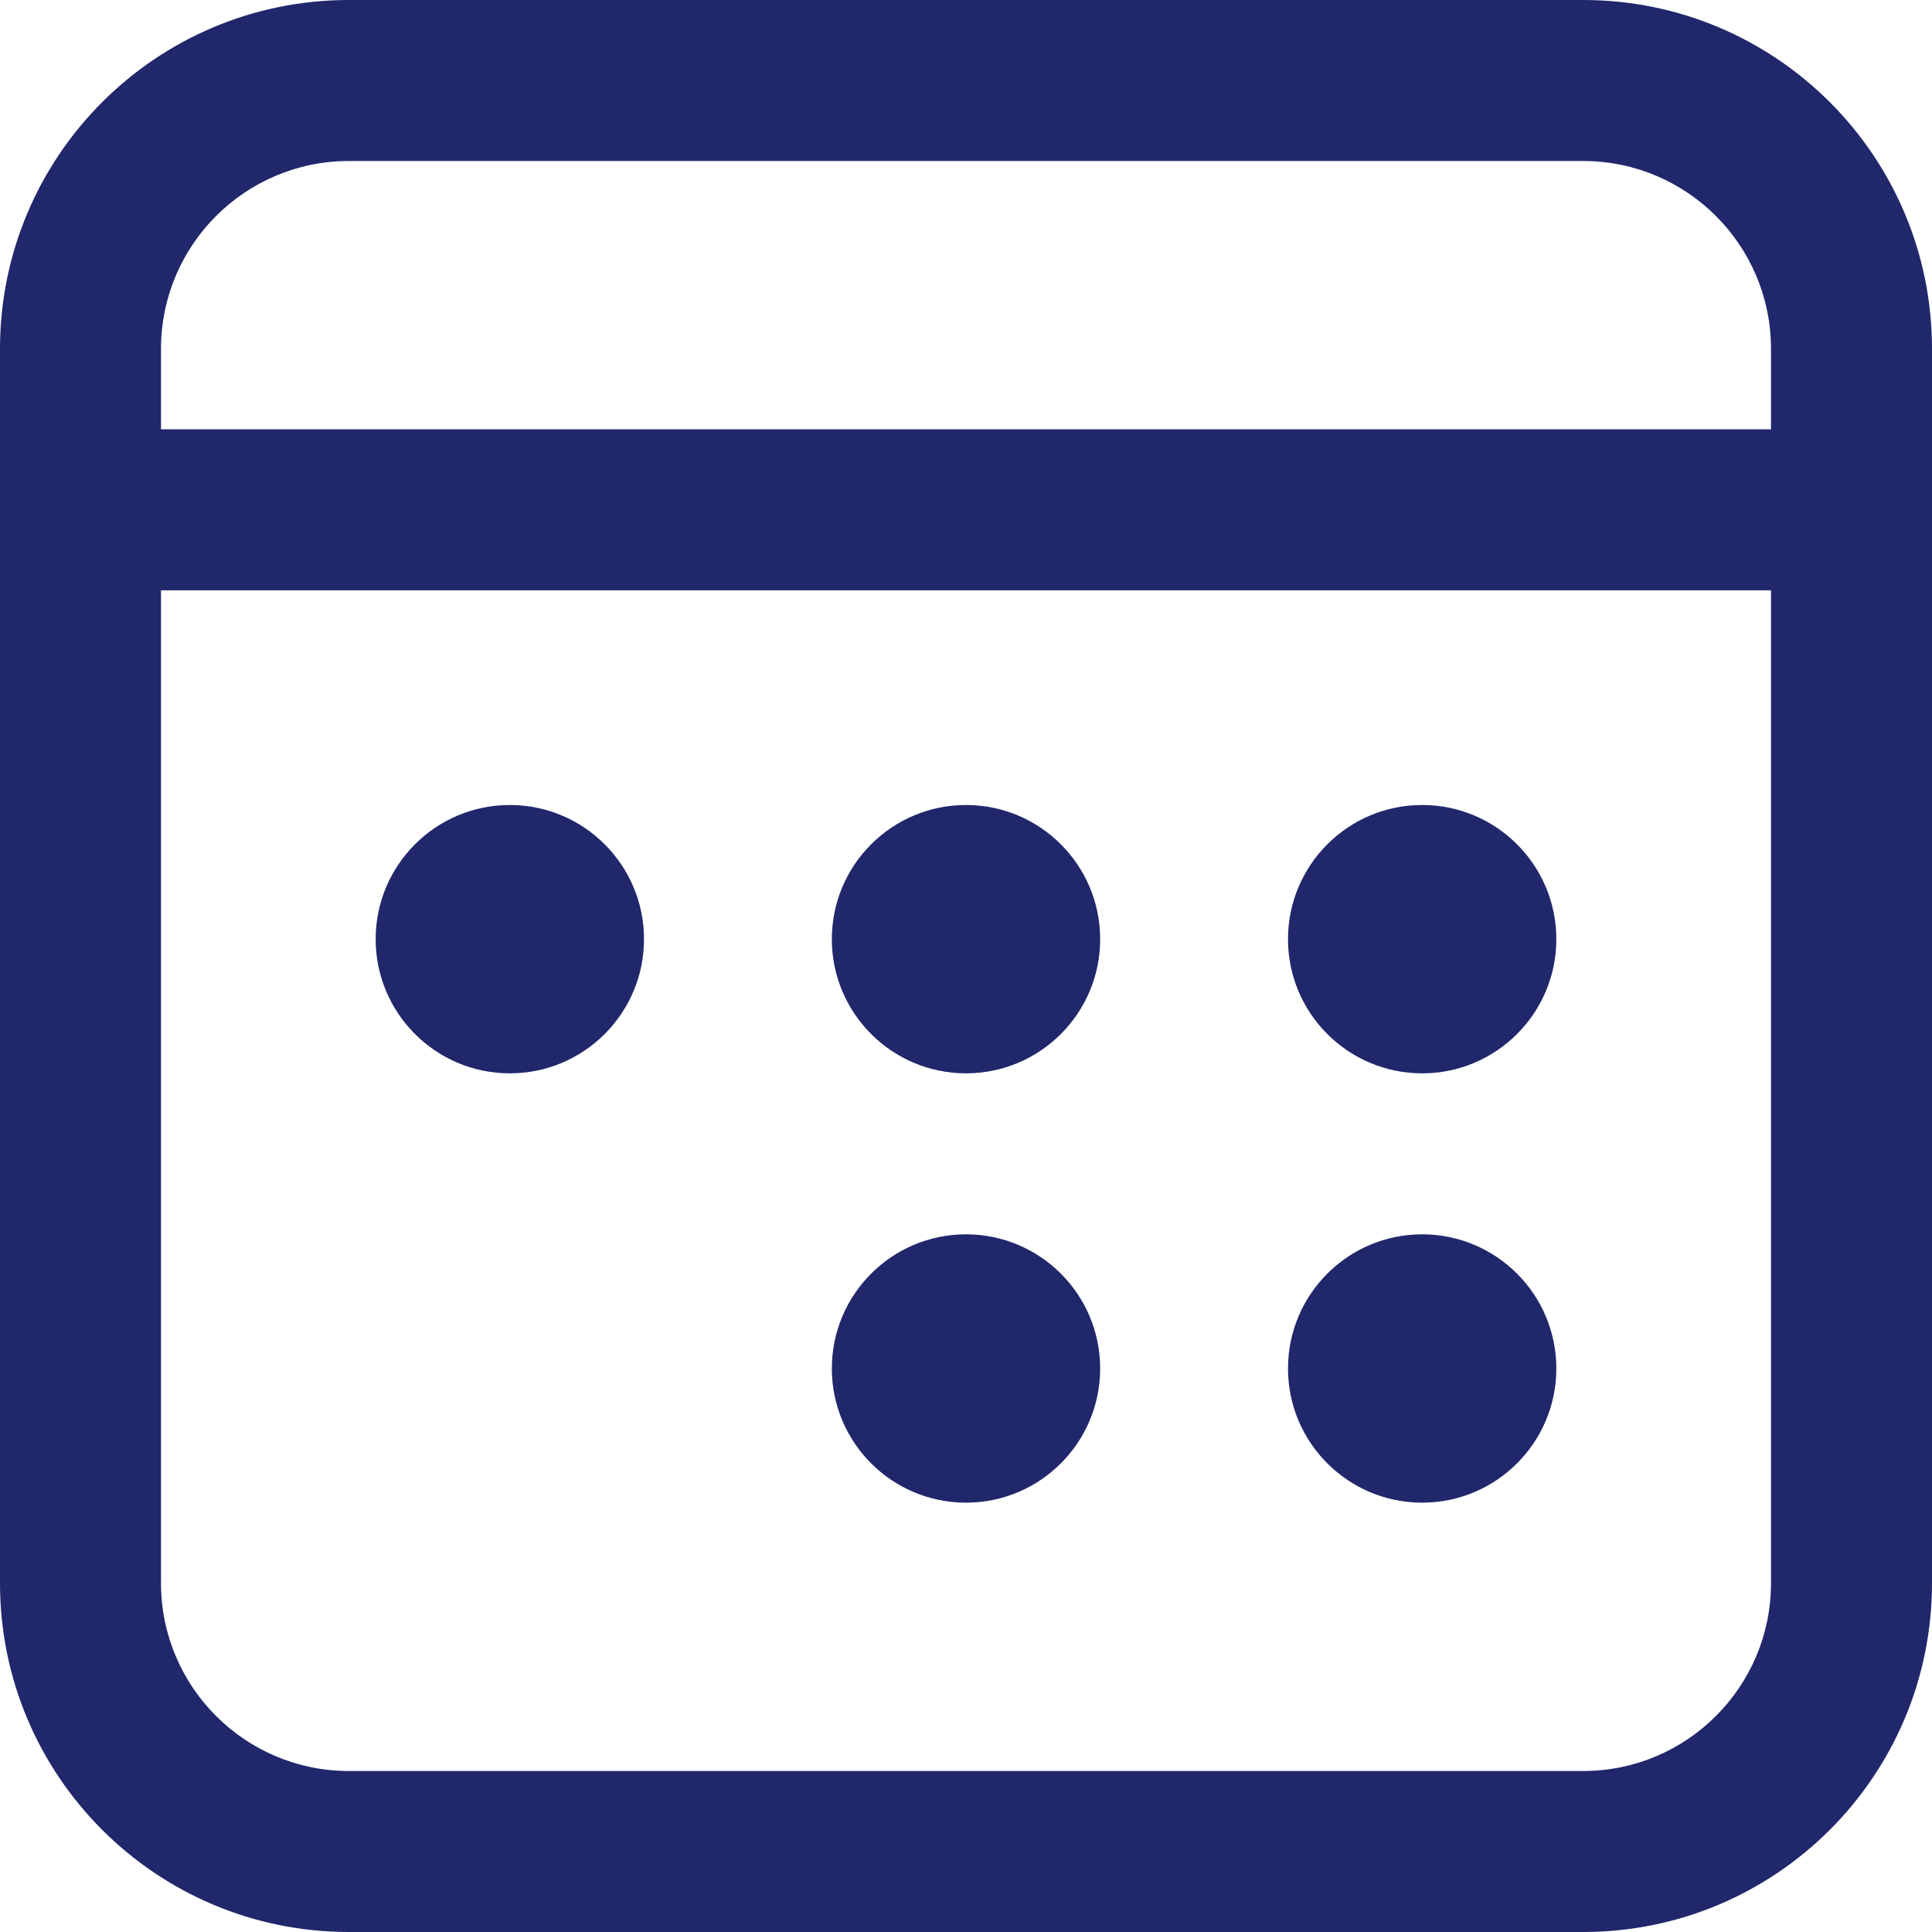<svg width="18" height="18" viewBox="0 0 18 18" fill="none" xmlns="http://www.w3.org/2000/svg">
<path d="M3.25 0C1.455 0 0 1.455 0 3.25V14.75C0 16.545 1.455 18 3.25 18H14.75C16.545 18 18 16.545 18 14.75V3.25C18 1.455 16.545 0 14.75 0H3.25ZM1.5 5.5H16.5V14.75C16.5 15.716 15.716 16.5 14.75 16.5H3.25C2.284 16.5 1.5 15.716 1.5 14.75V5.5ZM13.25 11.5C12.56 11.5 12 12.06 12 12.75C12 13.44 12.56 14 13.25 14C13.94 14 14.5 13.44 14.5 12.75C14.5 12.06 13.94 11.5 13.25 11.5ZM9 11.5C8.31 11.5 7.75 12.06 7.75 12.75C7.75 13.44 8.31 14 9 14C9.69 14 10.25 13.44 10.25 12.75C10.25 12.06 9.69 11.5 9 11.5ZM13.25 7.5C12.56 7.5 12 8.06 12 8.75C12 9.44 12.56 10 13.25 10C13.94 10 14.5 9.44 14.5 8.75C14.5 8.06 13.94 7.5 13.25 7.5ZM9 7.5C8.31 7.5 7.75 8.06 7.75 8.75C7.75 9.44 8.31 10 9 10C9.69 10 10.25 9.44 10.25 8.75C10.25 8.06 9.69 7.5 9 7.5ZM4.75 7.5C4.06 7.5 3.5 8.06 3.5 8.75C3.5 9.44 4.06 10 4.75 10C5.44 10 6 9.44 6 8.75C6 8.06 5.44 7.5 4.75 7.5ZM3.25 1.5H14.75C15.716 1.5 16.5 2.284 16.5 3.25V4H1.5V3.25C1.5 2.284 2.284 1.5 3.25 1.5Z" fill="#20276A"/>
</svg>
